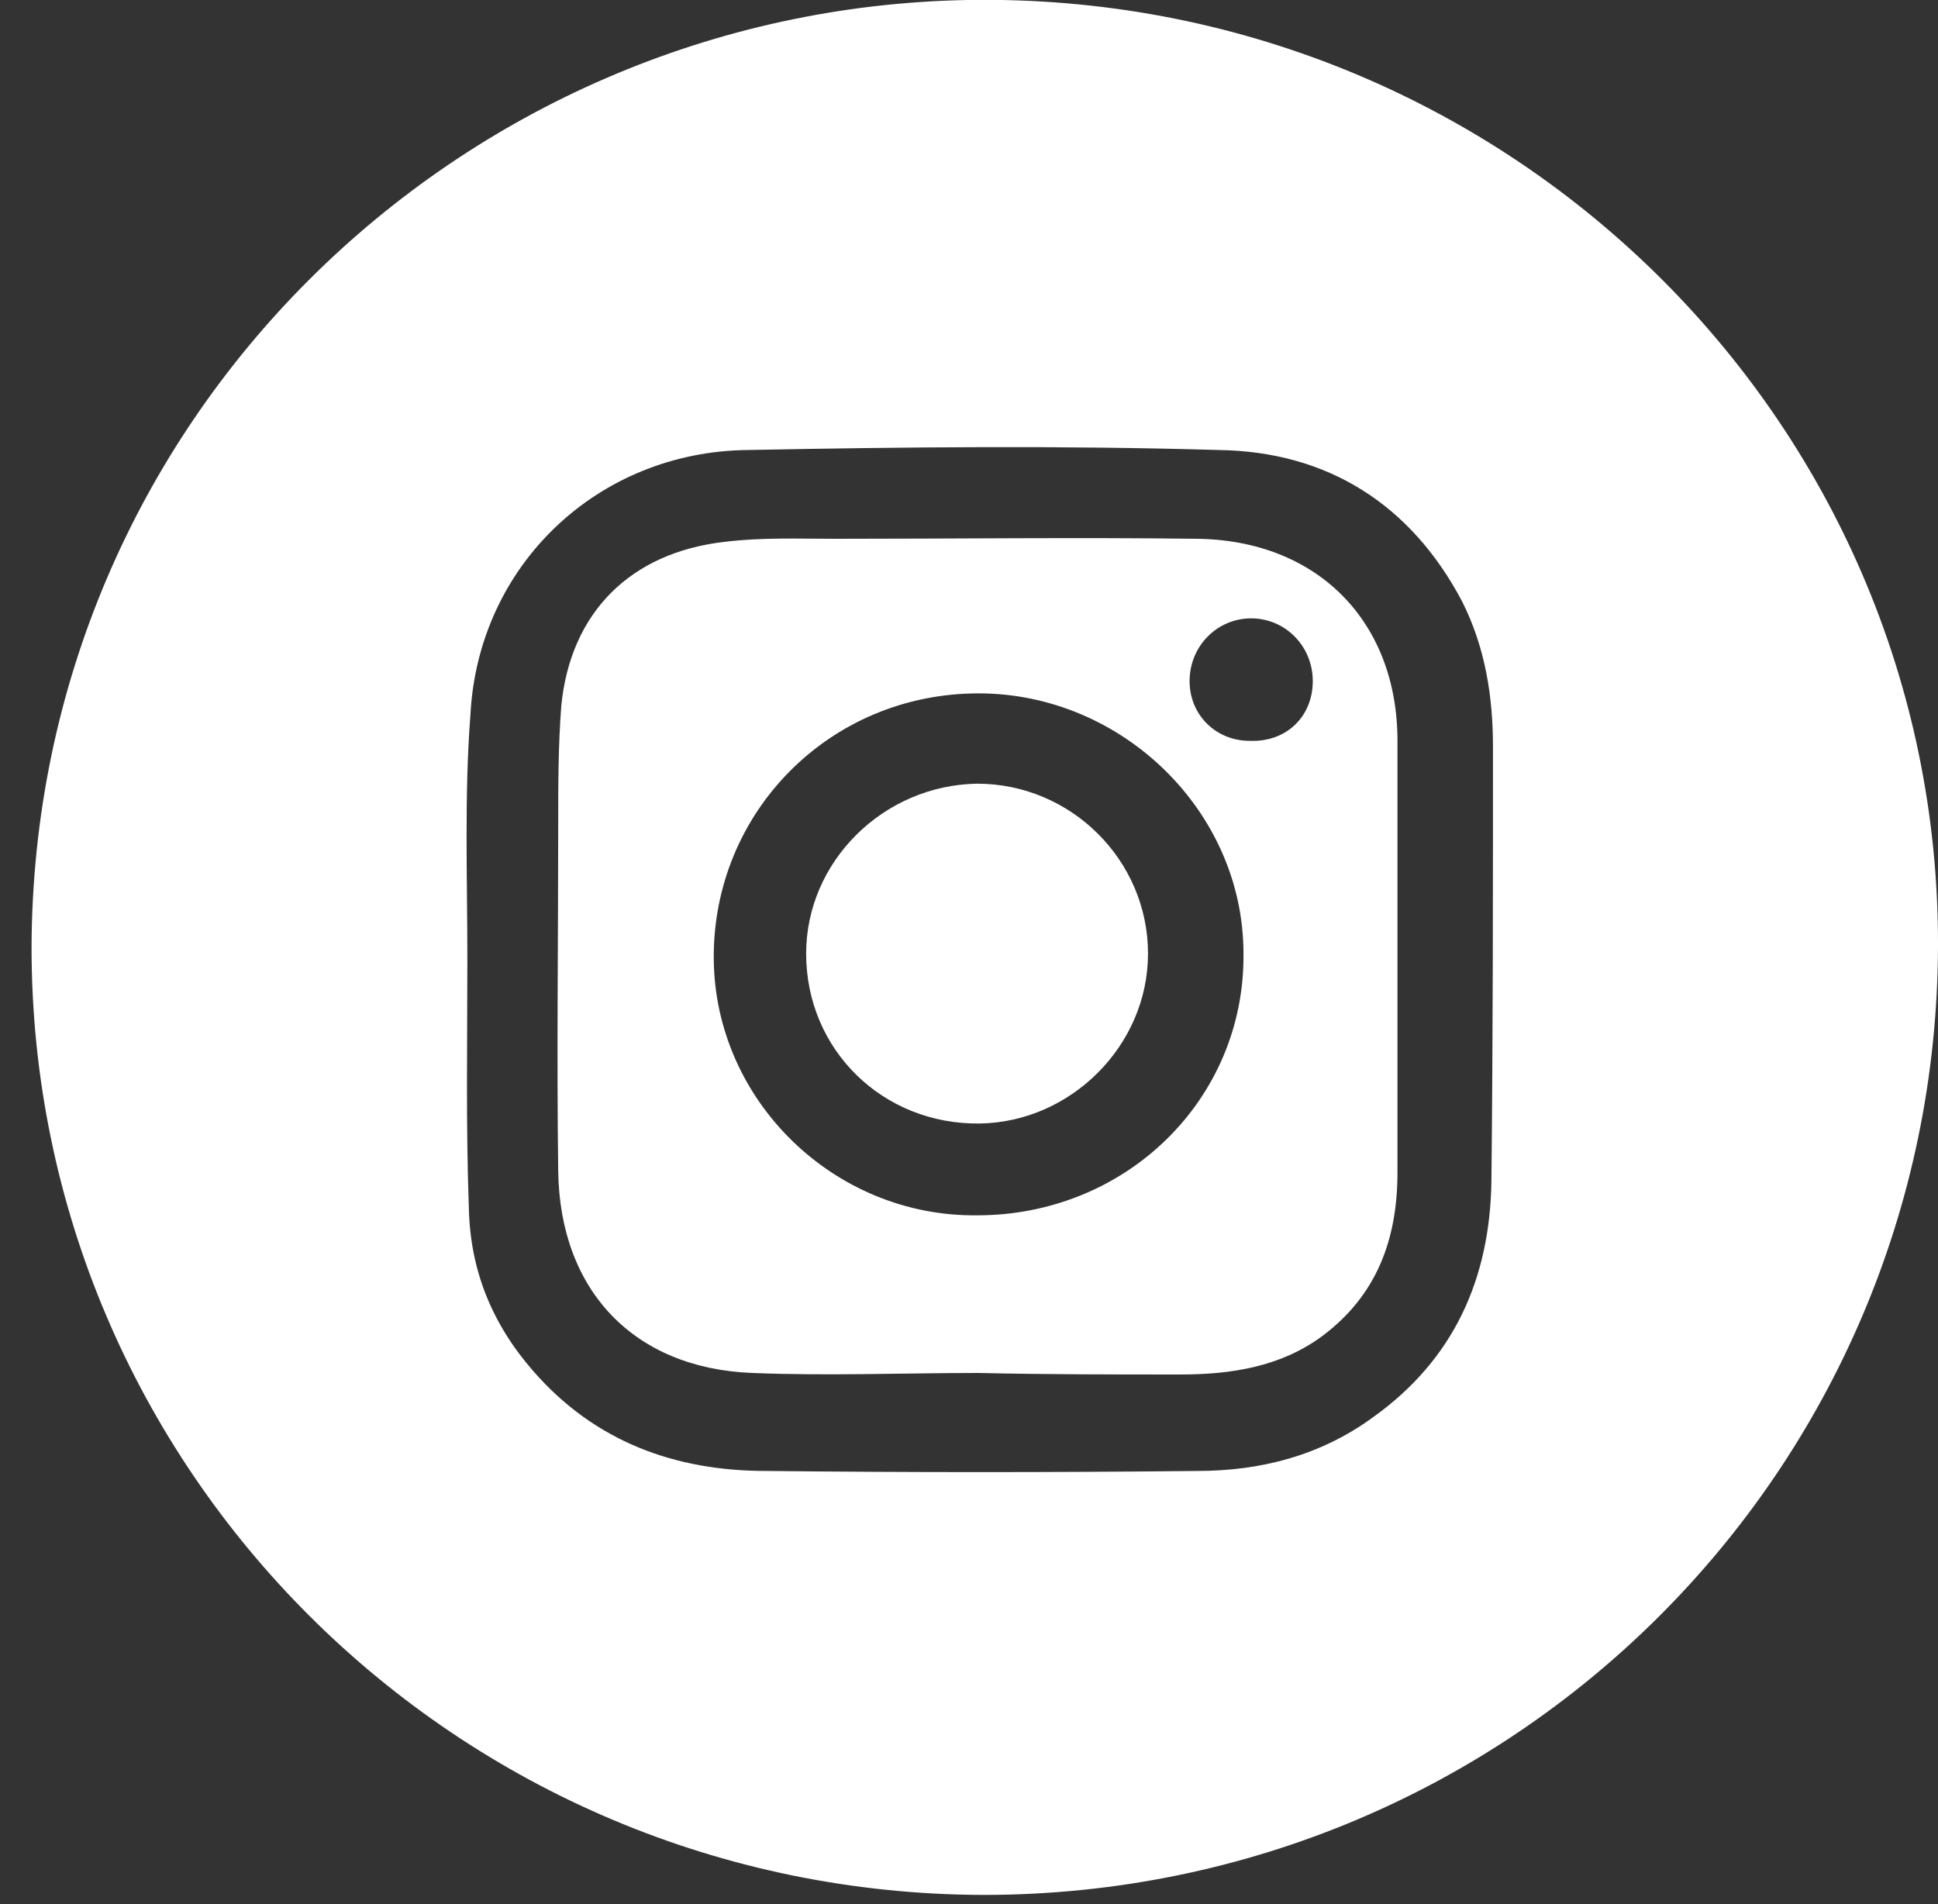 <svg width="57" height="56" viewBox="0 0 57 56" fill="none" xmlns="http://www.w3.org/2000/svg">
<rect x="0" y="0" width="57" height="56" fill="#333333" stroke="none"/>
<path d="M0.928 27.865C0.973 12.379 13.474 0.27 28.466 3.78909e-06C44.182 -0.27 57.045 12.289 57 27.82C56.955 43.261 44.454 55.73 28.919 55.73C13.429 55.685 0.928 43.215 0.928 27.865ZM13.746 28.225C13.746 30.656 13.701 33.087 13.791 35.563C13.836 37.363 14.47 38.939 15.693 40.334C17.505 42.405 19.86 43.261 22.533 43.261C26.745 43.306 30.957 43.306 35.215 43.261C37.072 43.261 38.838 42.81 40.378 41.685C42.778 39.974 43.82 37.588 43.865 34.752C43.911 30.476 43.911 26.244 43.911 21.968C43.911 20.482 43.684 19.042 43.005 17.691C41.51 14.855 39.064 13.28 35.849 13.235C31.229 13.1 26.609 13.145 21.989 13.235C17.596 13.28 14.063 16.611 13.836 21.023C13.655 23.363 13.746 25.794 13.746 28.225Z" fill="white"/>
<path d="M28.783 40.379C26.564 40.379 24.344 40.469 22.125 40.379C18.637 40.244 16.463 37.949 16.418 34.437C16.373 31.061 16.418 27.64 16.418 24.264C16.418 23.093 16.418 21.923 16.509 20.752C16.78 18.006 18.547 16.251 21.31 15.936C22.397 15.801 23.484 15.846 24.571 15.846C28.104 15.846 31.682 15.801 35.214 15.846C38.747 15.891 41.102 18.276 41.102 21.788C41.102 26.019 41.102 30.251 41.102 34.482C41.102 36.418 40.514 38.084 38.883 39.299C37.66 40.199 36.211 40.424 34.716 40.424C32.769 40.424 30.776 40.424 28.783 40.379C28.783 40.424 28.783 40.424 28.783 40.379ZM28.738 35.743C33.131 35.743 36.618 32.322 36.573 28.045C36.573 23.858 32.995 20.392 28.783 20.392C24.39 20.392 20.947 23.904 20.993 28.225C21.038 32.367 24.525 35.788 28.738 35.743ZM38.611 20.032C38.611 18.997 37.796 18.186 36.8 18.186C35.803 18.186 34.988 18.997 34.988 20.032C34.988 21.023 35.758 21.788 36.754 21.788C37.841 21.833 38.611 21.067 38.611 20.032Z" fill="white"/>
<path d="M23.71 28.045C23.71 25.344 25.975 23.093 28.738 23.048C31.501 23.048 33.765 25.299 33.765 28.045C33.765 30.746 31.501 32.997 28.828 33.042C25.975 33.087 23.71 30.881 23.71 28.045Z" fill="white"/>
</svg>
